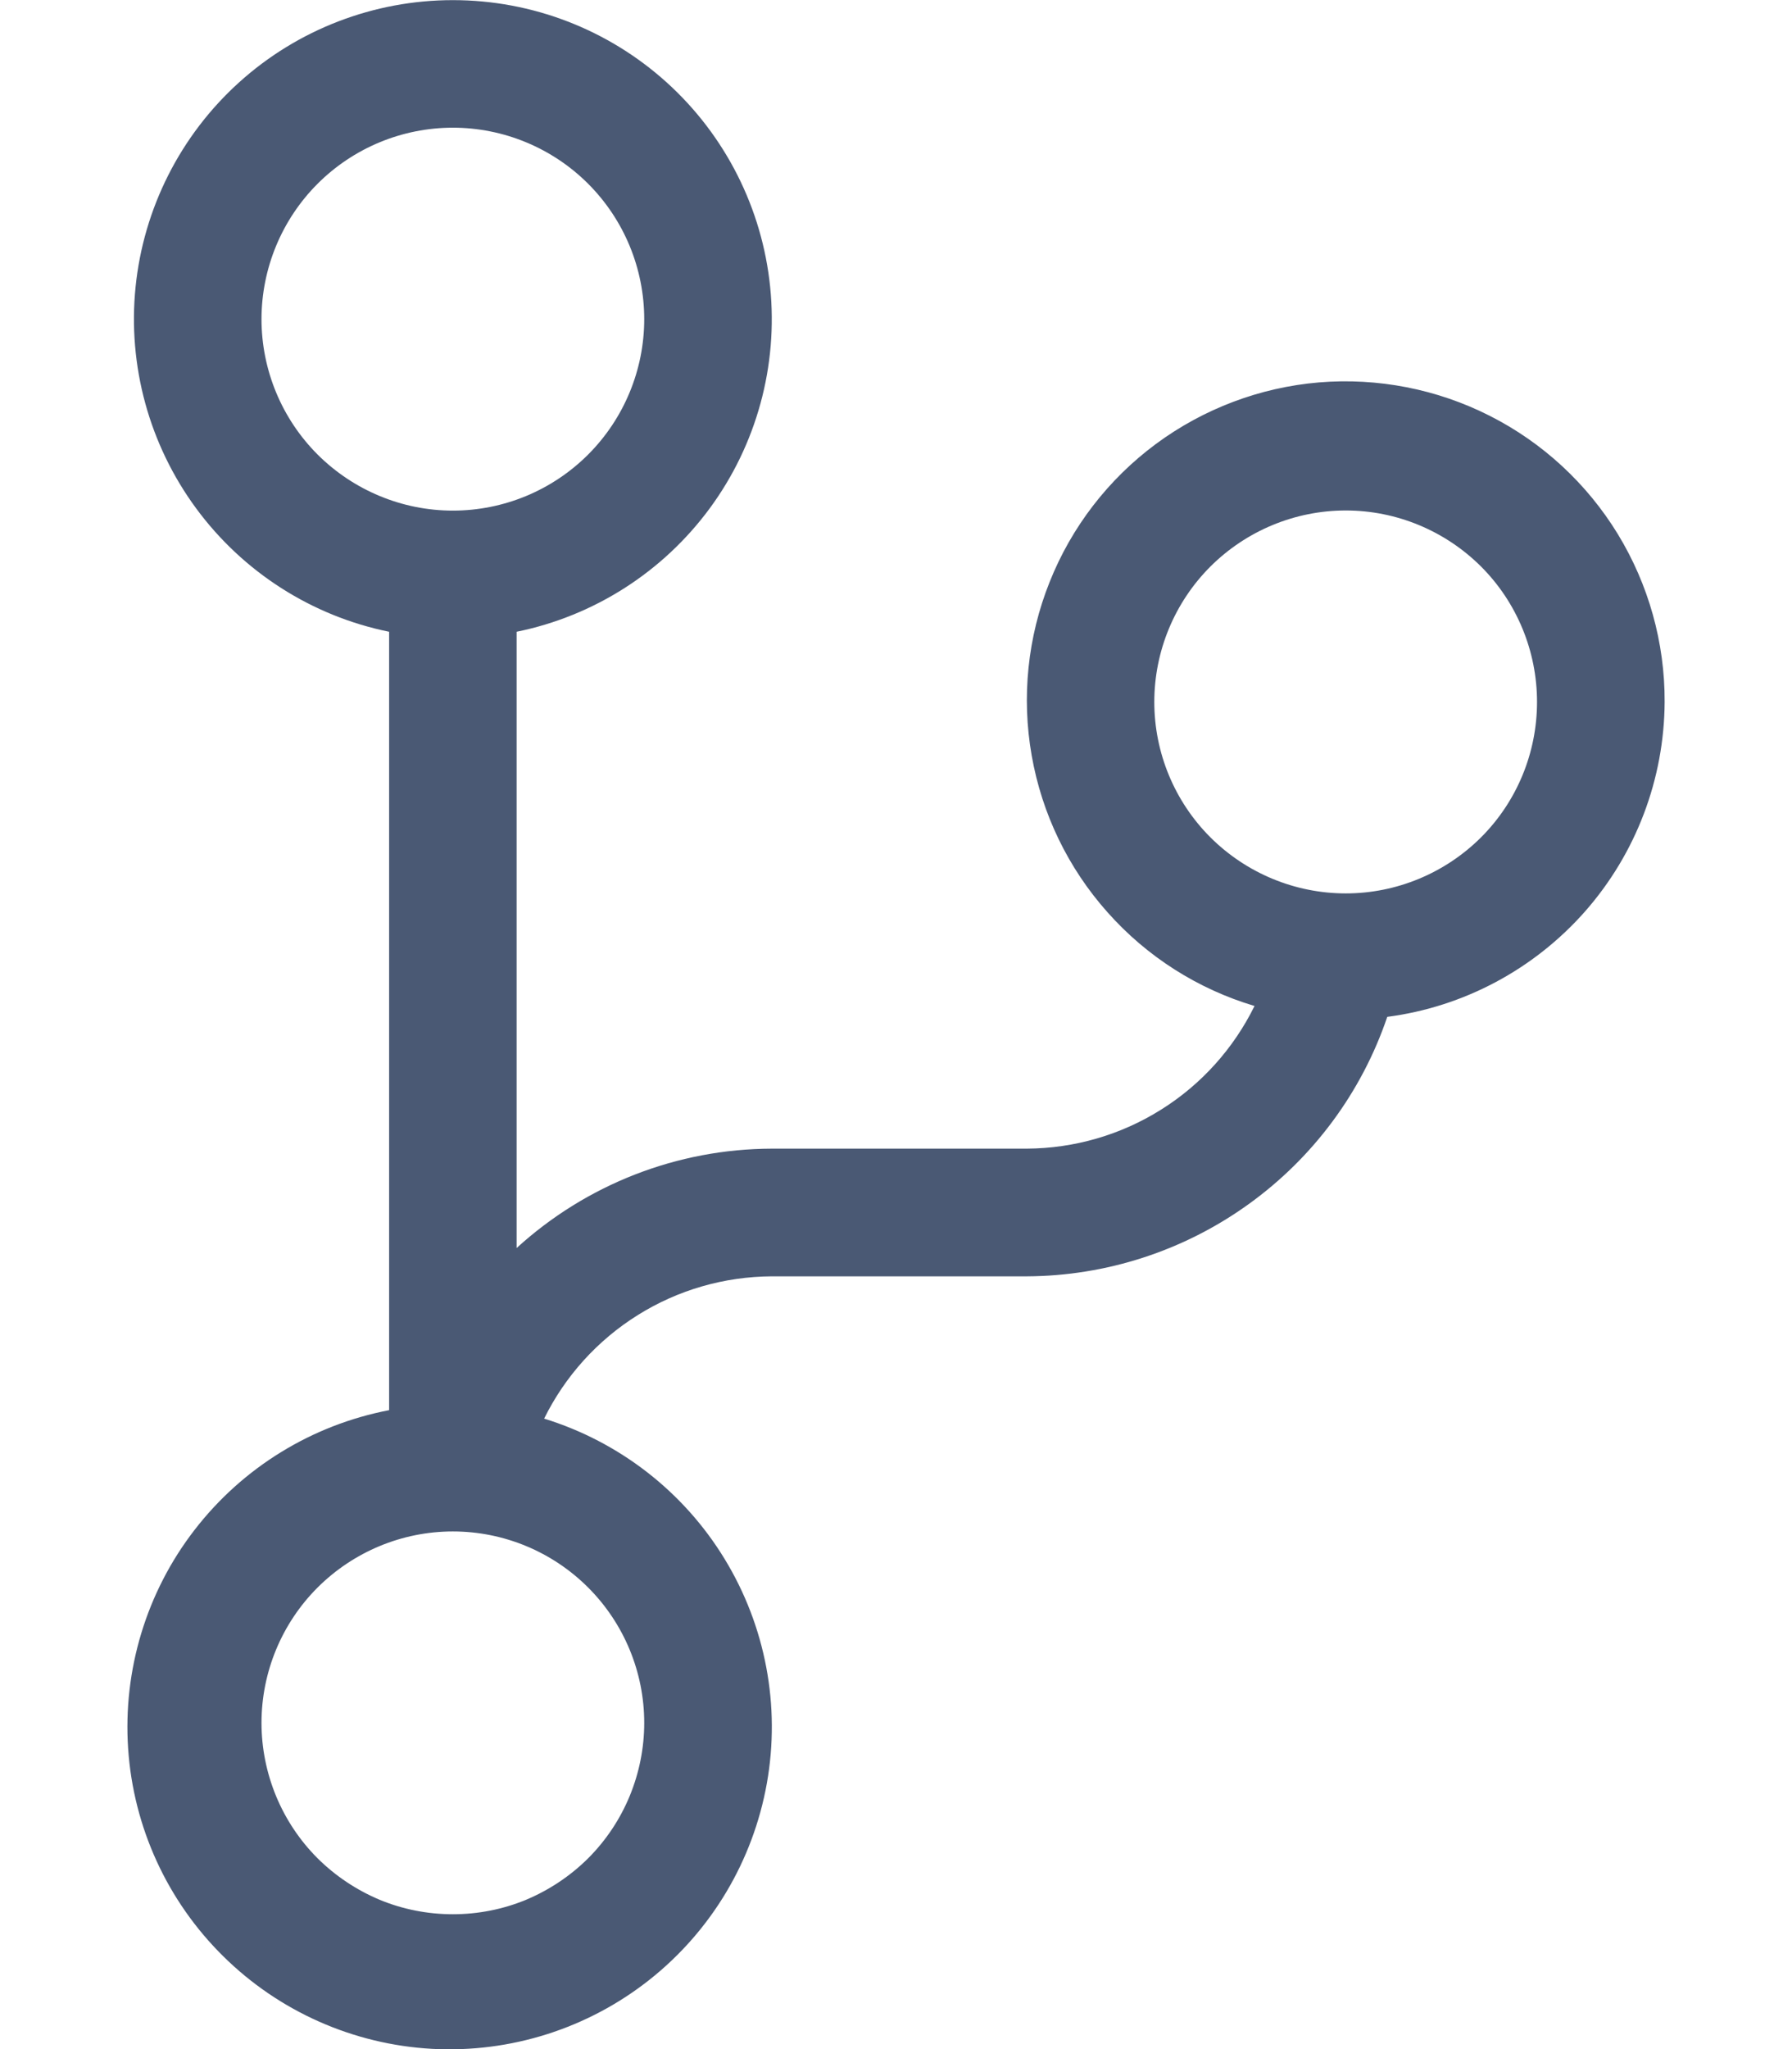 <svg width="14" height="16" viewBox="0 0 14 16" fill="none" xmlns="http://www.w3.org/2000/svg">
<path d="M13.005 5.481C13.007 5.019 12.88 4.565 12.639 4.17C12.398 3.776 12.052 3.456 11.639 3.247C11.227 3.038 10.764 2.948 10.304 2.986C9.843 3.025 9.402 3.192 9.03 3.467C8.659 3.742 8.371 4.115 8.2 4.545C8.028 4.975 7.98 5.444 8.06 5.899C8.14 6.355 8.345 6.779 8.653 7.124C8.96 7.47 9.358 7.723 9.801 7.855C9.637 8.188 9.384 8.469 9.07 8.665C8.756 8.862 8.393 8.967 8.022 8.969H6.029C5.291 8.971 4.581 9.248 4.036 9.745V4.933C4.641 4.81 5.179 4.466 5.545 3.969C5.911 3.472 6.079 2.856 6.017 2.242C5.955 1.628 5.667 1.058 5.209 0.644C4.751 0.23 4.156 0.001 3.538 0.001C2.921 0.001 2.325 0.23 1.867 0.644C1.409 1.058 1.121 1.628 1.059 2.242C0.997 2.856 1.166 3.472 1.532 3.969C1.898 4.466 2.435 4.81 3.04 4.933V11.011C2.436 11.127 1.896 11.459 1.52 11.946C1.144 12.432 0.96 13.04 1.001 13.653C1.042 14.266 1.306 14.843 1.744 15.275C2.181 15.707 2.762 15.964 3.375 15.998C3.989 16.031 4.594 15.839 5.076 15.457C5.558 15.075 5.883 14.53 5.991 13.925C6.099 13.32 5.981 12.696 5.66 12.171C5.34 11.647 4.838 11.258 4.251 11.077C4.415 10.745 4.668 10.465 4.982 10.269C5.296 10.072 5.659 9.968 6.029 9.966H8.023C8.644 9.963 9.25 9.766 9.754 9.403C10.259 9.04 10.638 8.529 10.838 7.94C11.435 7.862 11.984 7.569 12.383 7.117C12.781 6.665 13.002 6.084 13.005 5.481ZM2.043 2.492C2.043 2.296 2.082 2.101 2.157 1.92C2.232 1.739 2.342 1.574 2.481 1.435C2.62 1.296 2.785 1.186 2.966 1.111C3.147 1.036 3.342 0.997 3.538 0.997C3.734 0.997 3.929 1.036 4.11 1.111C4.291 1.186 4.456 1.296 4.595 1.435C4.734 1.574 4.844 1.739 4.919 1.92C4.994 2.101 5.033 2.296 5.033 2.492C5.033 2.888 4.875 3.269 4.595 3.549C4.315 3.829 3.935 3.987 3.538 3.987C3.142 3.987 2.762 3.829 2.481 3.549C2.201 3.269 2.043 2.888 2.043 2.492ZM5.033 13.453C5.033 13.649 4.994 13.843 4.919 14.025C4.844 14.206 4.734 14.371 4.595 14.51C4.456 14.648 4.291 14.758 4.11 14.834C3.929 14.909 3.734 14.947 3.538 14.947C3.342 14.947 3.147 14.909 2.966 14.834C2.785 14.758 2.62 14.648 2.481 14.51C2.342 14.371 2.232 14.206 2.157 14.025C2.082 13.843 2.043 13.649 2.043 13.453C2.043 13.056 2.201 12.676 2.481 12.396C2.762 12.116 3.142 11.958 3.538 11.958C3.935 11.958 4.315 12.116 4.595 12.396C4.875 12.676 5.033 13.056 5.033 13.453ZM10.514 6.976C10.117 6.976 9.737 6.818 9.456 6.538C9.176 6.258 9.018 5.878 9.018 5.481C9.018 5.085 9.176 4.704 9.456 4.424C9.737 4.144 10.117 3.986 10.514 3.986C10.91 3.986 11.29 4.144 11.571 4.424C11.851 4.704 12.008 5.085 12.008 5.481C12.008 5.878 11.851 6.258 11.571 6.538C11.29 6.818 10.91 6.976 10.514 6.976Z" fill="#4A5974"/>
</svg>
